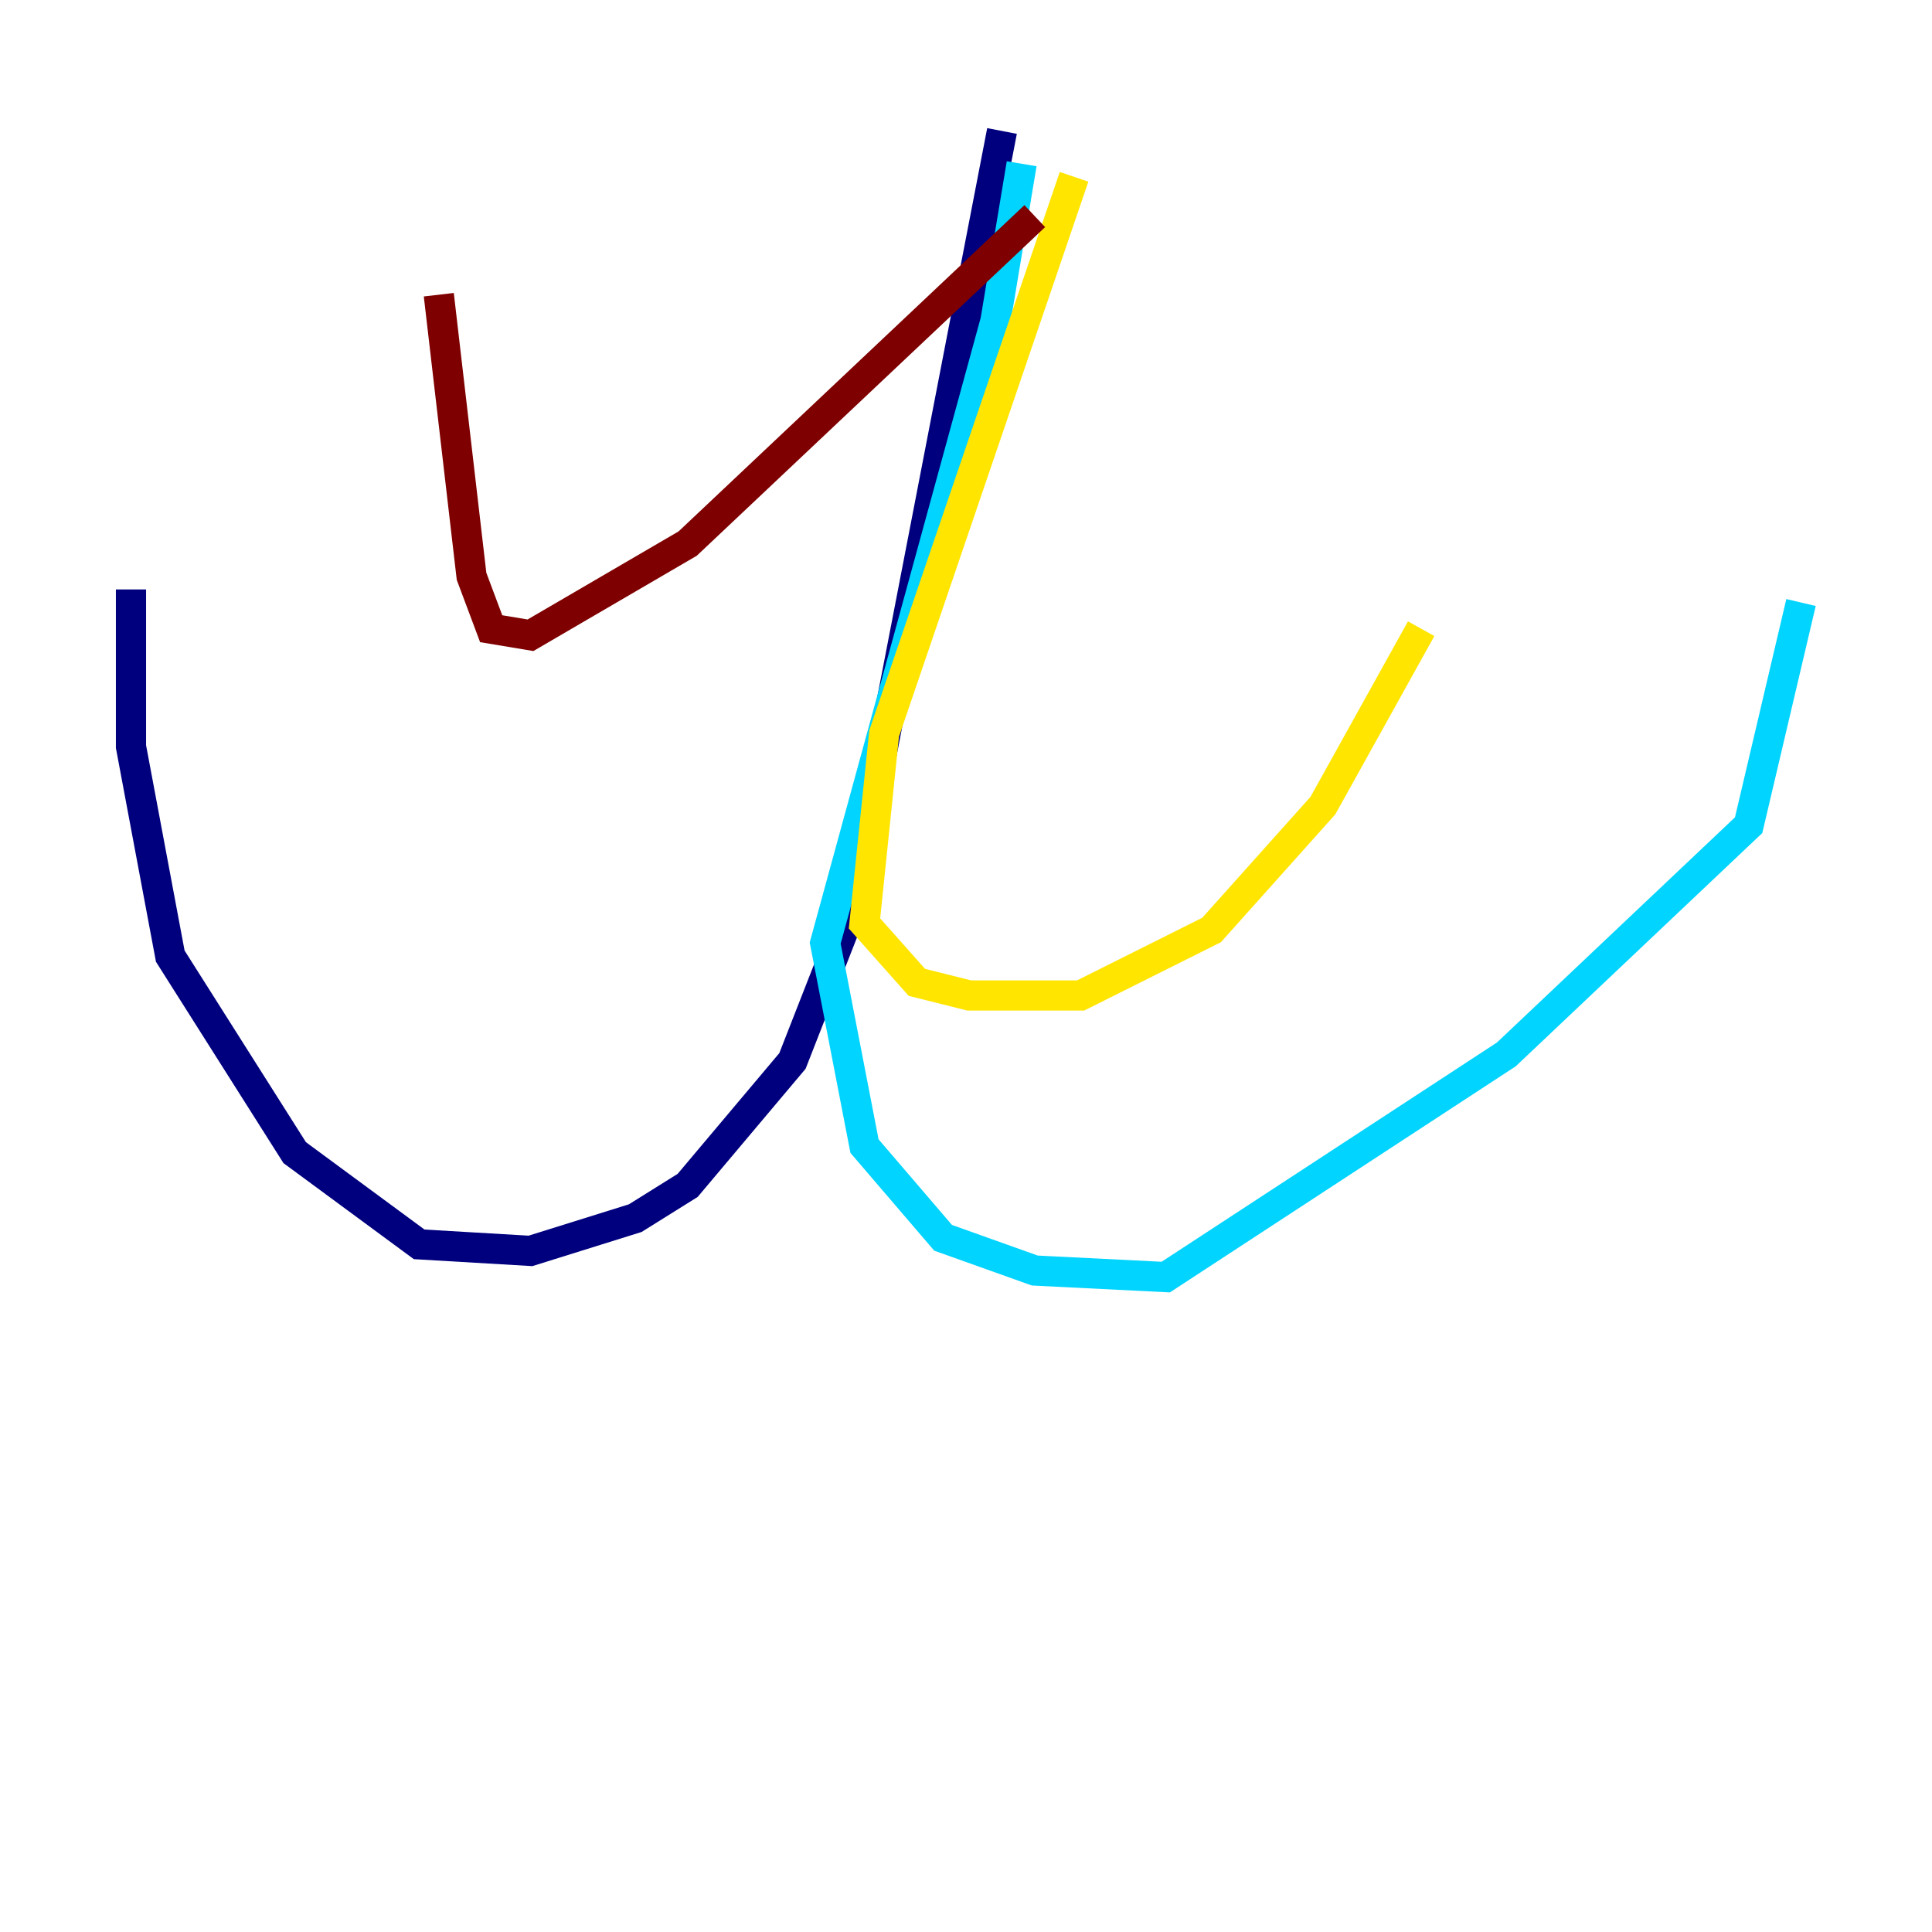 <?xml version="1.0" encoding="utf-8" ?>
<svg baseProfile="tiny" height="128" version="1.2" viewBox="0,0,128,128" width="128" xmlns="http://www.w3.org/2000/svg" xmlns:ev="http://www.w3.org/2001/xml-events" xmlns:xlink="http://www.w3.org/1999/xlink"><defs /><polyline fill="none" points="66.386,8.678 56.407,60.312 52.502,70.291 45.559,78.536 42.088,80.705 35.146,82.875 27.77,82.441 19.525,76.366 11.281,63.349 8.678,49.464 8.678,39.051" stroke="#00007f" stroke-width="2" /><polyline fill="none" points="67.688,10.848 65.953,21.261 54.671,62.481 57.275,75.932 62.481,82.007 68.556,84.176 77.234,84.61 99.797,69.858 115.851,54.671 119.322,39.919" stroke="#00d4ff" stroke-width="2" /><polyline fill="none" points="71.159,11.715 58.576,48.597 57.275,61.18 60.746,65.085 64.217,65.953 71.593,65.953 80.271,61.614 87.647,53.37 94.156,41.654" stroke="#ffe500" stroke-width="2" /><polyline fill="none" points="68.556,14.319 45.559,36.014 35.146,42.088 32.542,41.654 31.241,38.183 29.071,19.525" stroke="#7f0000" stroke-width="2" /></svg>